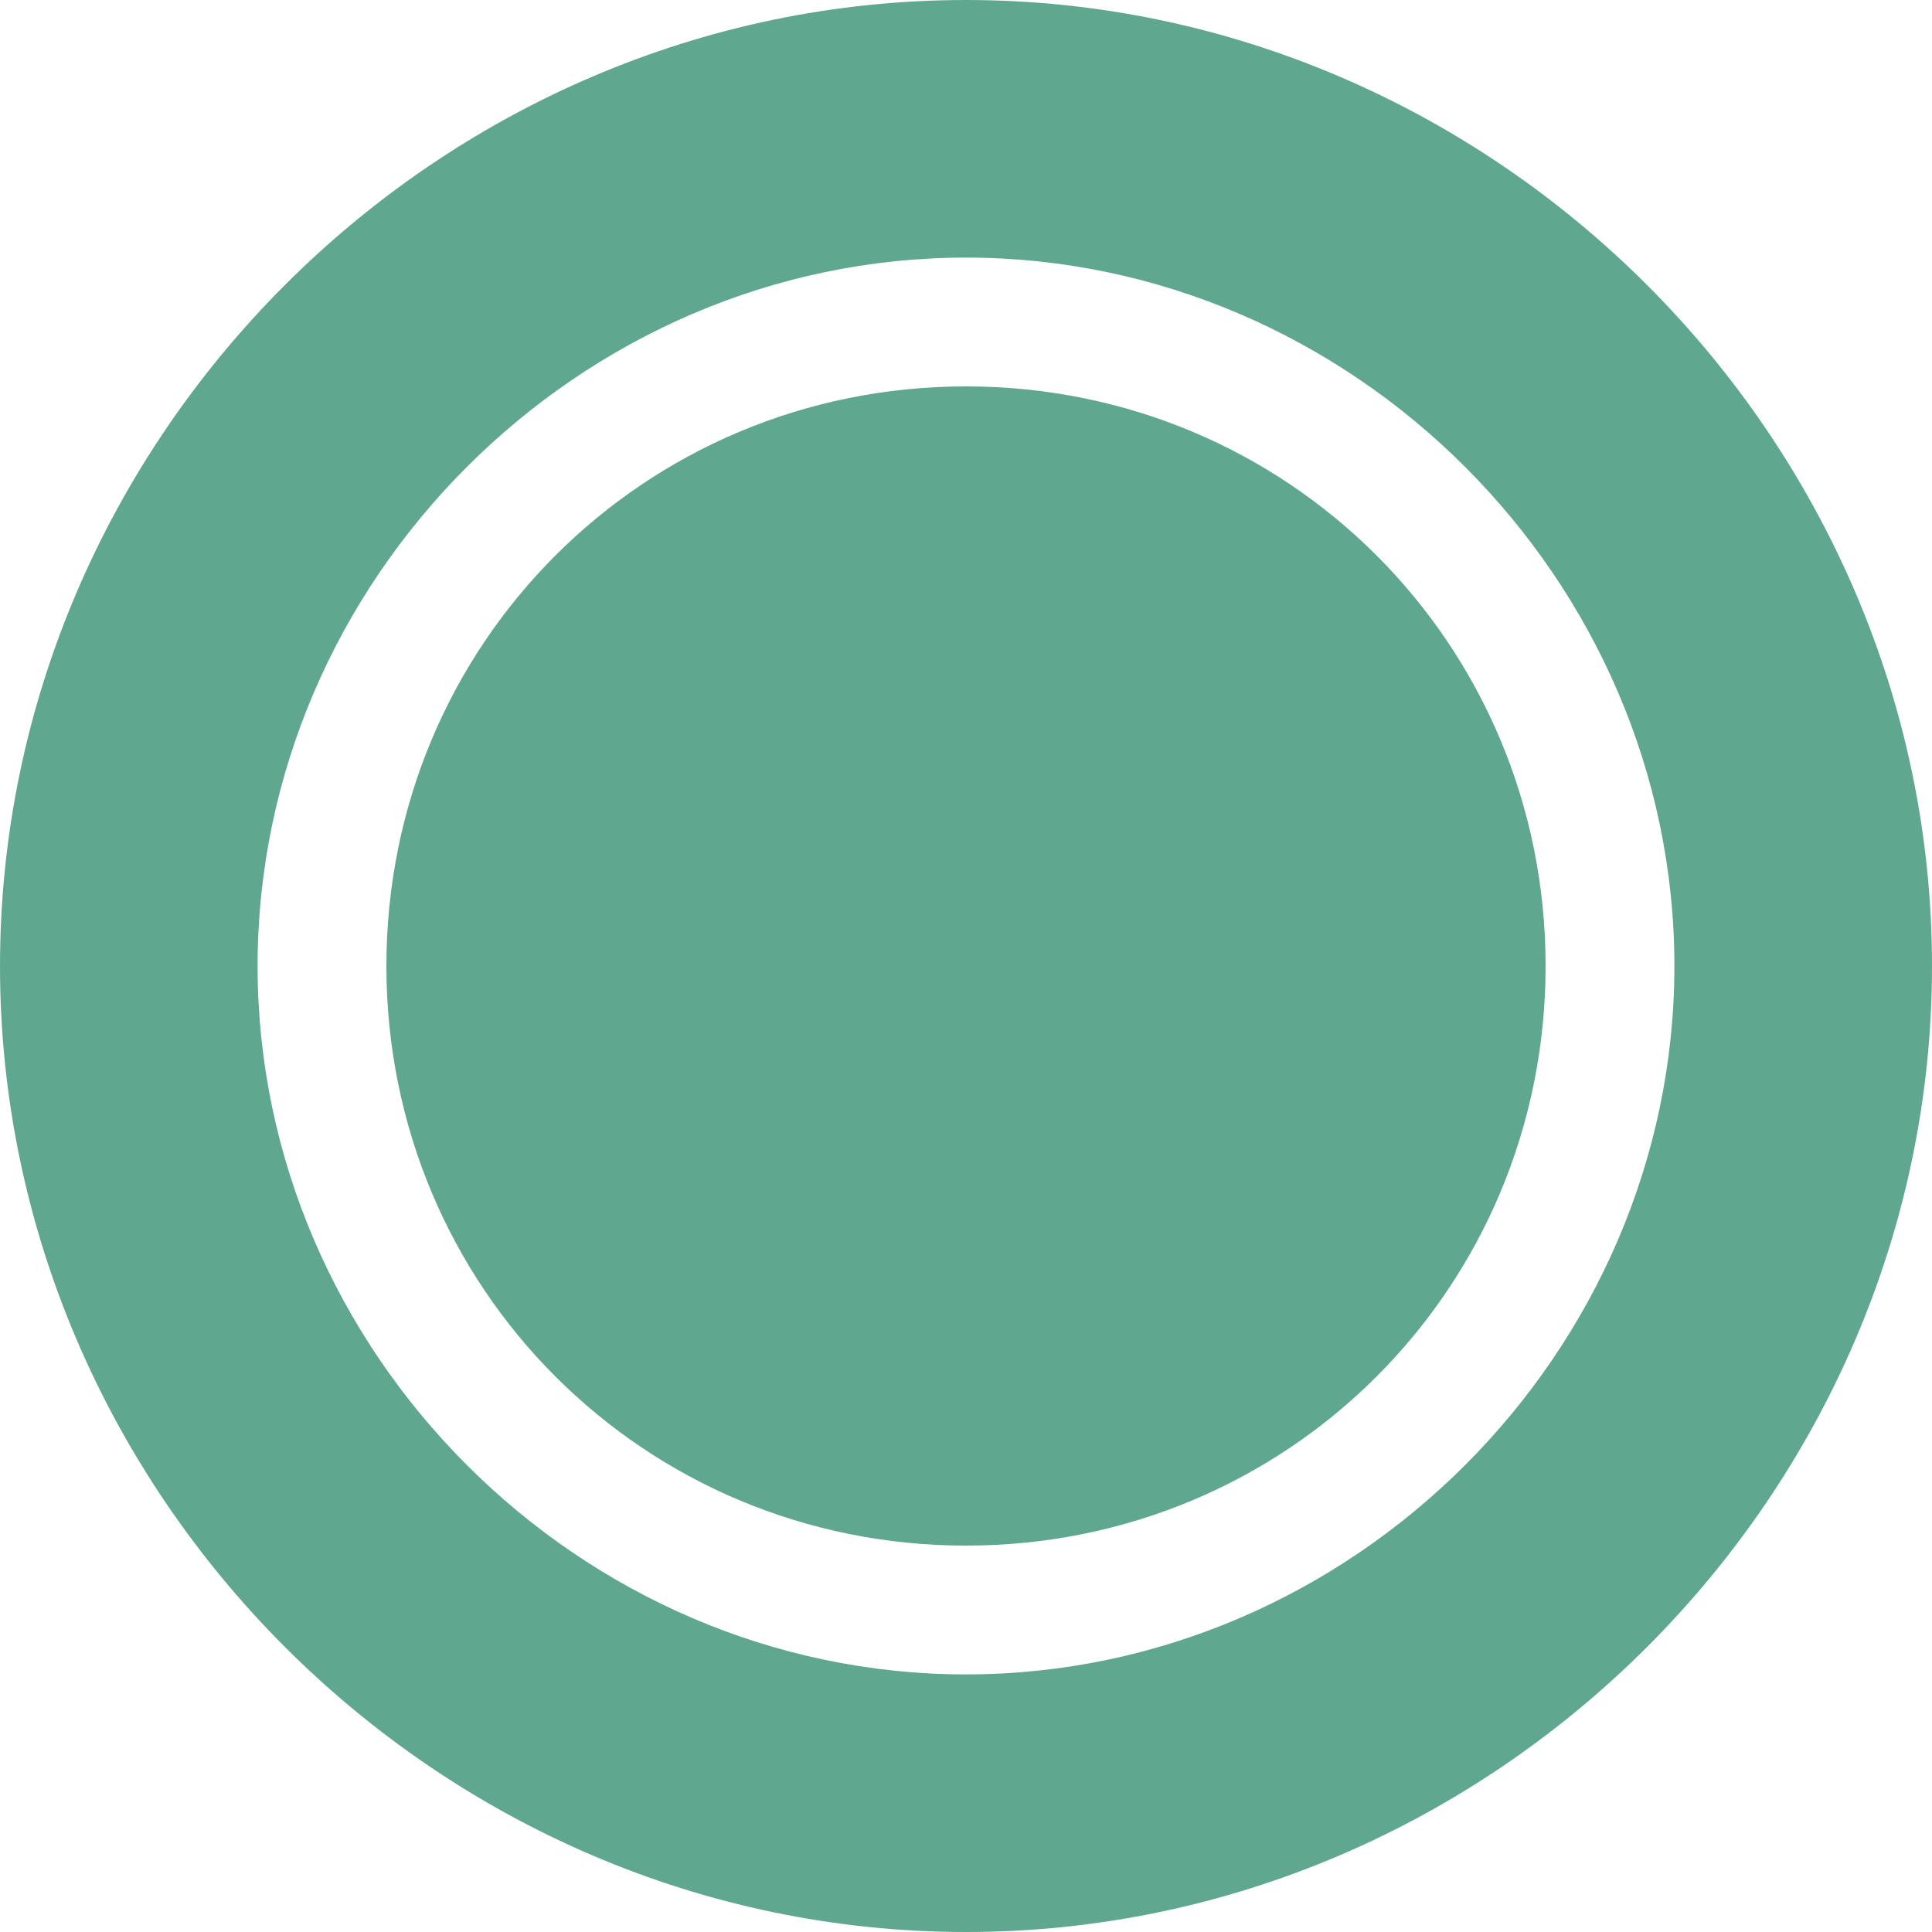 <?xml version="1.0" encoding="utf-8"?>
<!-- Generator: Adobe Illustrator 16.0.0, SVG Export Plug-In . SVG Version: 6.00 Build 0)  -->
<!DOCTYPE svg PUBLIC "-//W3C//DTD SVG 1.1//EN" "http://www.w3.org/Graphics/SVG/1.1/DTD/svg11.dtd">
<svg version="1.1" id="Layer_1" xmlns="http://www.w3.org/2000/svg" xmlns:xlink="http://www.w3.org/1999/xlink" x="0px" y="0px"
	 width="93.75px" height="93.75px" viewBox="0 0 93.75 93.75" enable-background="new 0 0 93.75 93.75" xml:space="preserve">
<path fill="#5FA88F" d="M46.875,75C62.5,75,75,62.5,75,46.875S62.5,18.75,46.875,18.75S18.75,31.25,18.75,46.875S31.25,75,46.875,75
	"/>
<path fill="#5FA88F" d="M46.875,93.75C21.25,93.75,0,72.5,0,46.875S21.25,0,46.875,0S93.75,21.25,93.75,46.875
	S72.5,93.75,46.875,93.75z M46.875,12.5C28.125,12.5,12.5,28.125,12.5,46.875S28.125,81.25,46.875,81.25S81.25,65.625,81.25,46.875
	S65.625,12.5,46.875,12.5z"/>
</svg>
